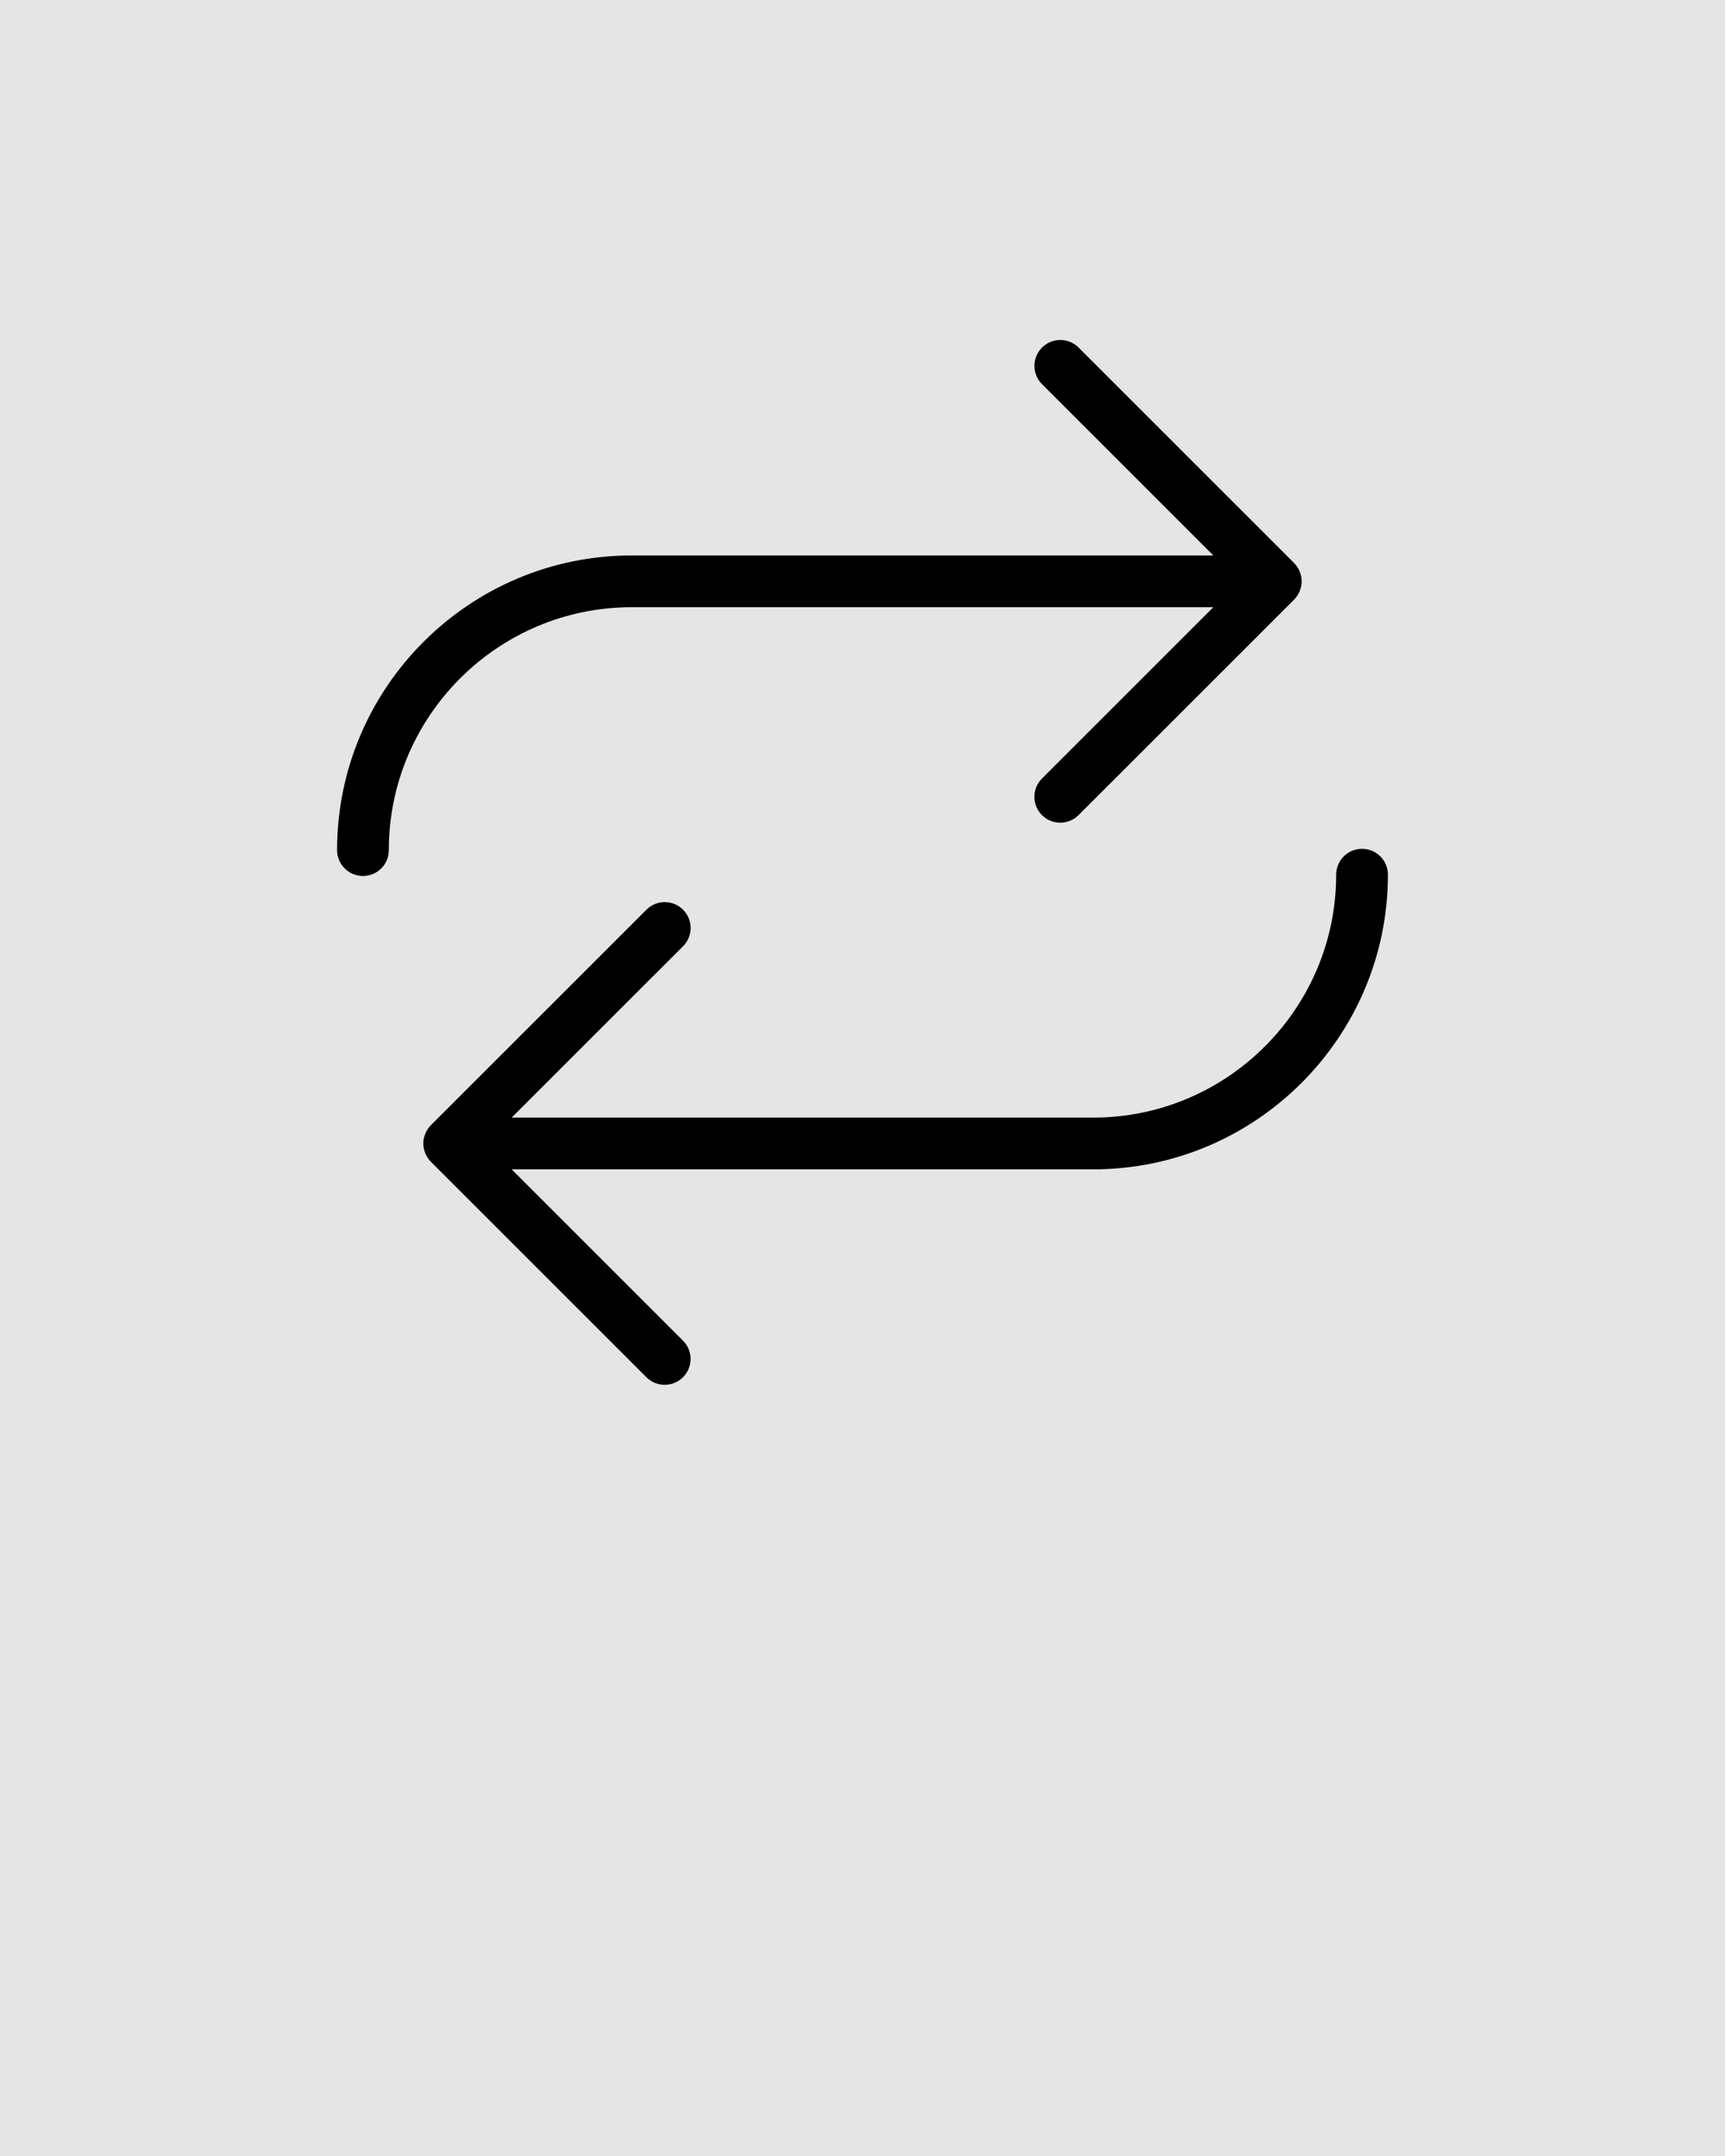 <svg width="100" height="125" viewBox="0 0 100 125" fill="none" xmlns="http://www.w3.org/2000/svg">
<rect width="100" height="125" fill="#E5E5E5"/>
<path d="M36.625 35.204H70.338L60.404 45.137C59.818 45.722 59.818 46.672 60.404 47.258C60.697 47.551 61.081 47.697 61.465 47.697C61.849 47.697 62.233 47.551 62.526 47.258L75.019 34.766C75.088 34.697 75.151 34.62 75.206 34.538C75.22 34.518 75.227 34.496 75.239 34.476C75.278 34.413 75.315 34.349 75.344 34.28C75.356 34.25 75.362 34.217 75.372 34.187C75.393 34.125 75.416 34.065 75.429 34C75.45 33.903 75.459 33.804 75.459 33.704C75.459 33.604 75.449 33.504 75.429 33.408C75.416 33.343 75.394 33.283 75.372 33.221C75.361 33.19 75.355 33.158 75.344 33.128C75.315 33.059 75.278 32.995 75.239 32.932C75.227 32.912 75.219 32.89 75.206 32.87C75.151 32.788 75.089 32.712 75.019 32.642L62.527 20.151C61.941 19.565 60.992 19.565 60.406 20.151C59.82 20.736 59.82 21.687 60.406 22.272L70.338 32.204H36.625C27.205 32.204 19.541 39.868 19.541 49.288C19.541 50.117 20.213 50.788 21.041 50.788C21.869 50.788 22.541 50.117 22.541 49.288C22.541 41.522 28.859 35.204 36.625 35.204ZM78.959 49.212C78.131 49.212 77.459 49.883 77.459 50.712C77.459 58.478 71.141 64.796 63.375 64.796H29.662L39.596 54.863C40.182 54.278 40.182 53.328 39.596 52.742C39.01 52.156 38.061 52.156 37.475 52.742L24.981 65.234C24.912 65.303 24.849 65.38 24.794 65.462C24.779 65.483 24.771 65.507 24.758 65.528C24.721 65.59 24.684 65.652 24.655 65.719C24.642 65.75 24.636 65.783 24.626 65.816C24.605 65.876 24.583 65.936 24.57 65.999C24.55 66.096 24.54 66.195 24.54 66.296C24.54 66.397 24.551 66.496 24.57 66.593C24.583 66.656 24.605 66.716 24.626 66.776C24.637 66.808 24.643 66.841 24.655 66.873C24.683 66.94 24.72 67.002 24.758 67.064C24.771 67.085 24.779 67.109 24.794 67.13C24.849 67.212 24.911 67.288 24.981 67.358L37.472 79.849C37.765 80.142 38.149 80.288 38.533 80.288C38.917 80.288 39.301 80.142 39.594 79.849C40.18 79.264 40.18 78.313 39.594 77.728L29.662 67.796H63.375C72.795 67.796 80.459 60.132 80.459 50.712C80.459 49.883 79.787 49.212 78.959 49.212Z" fill="black"/>
</svg>
